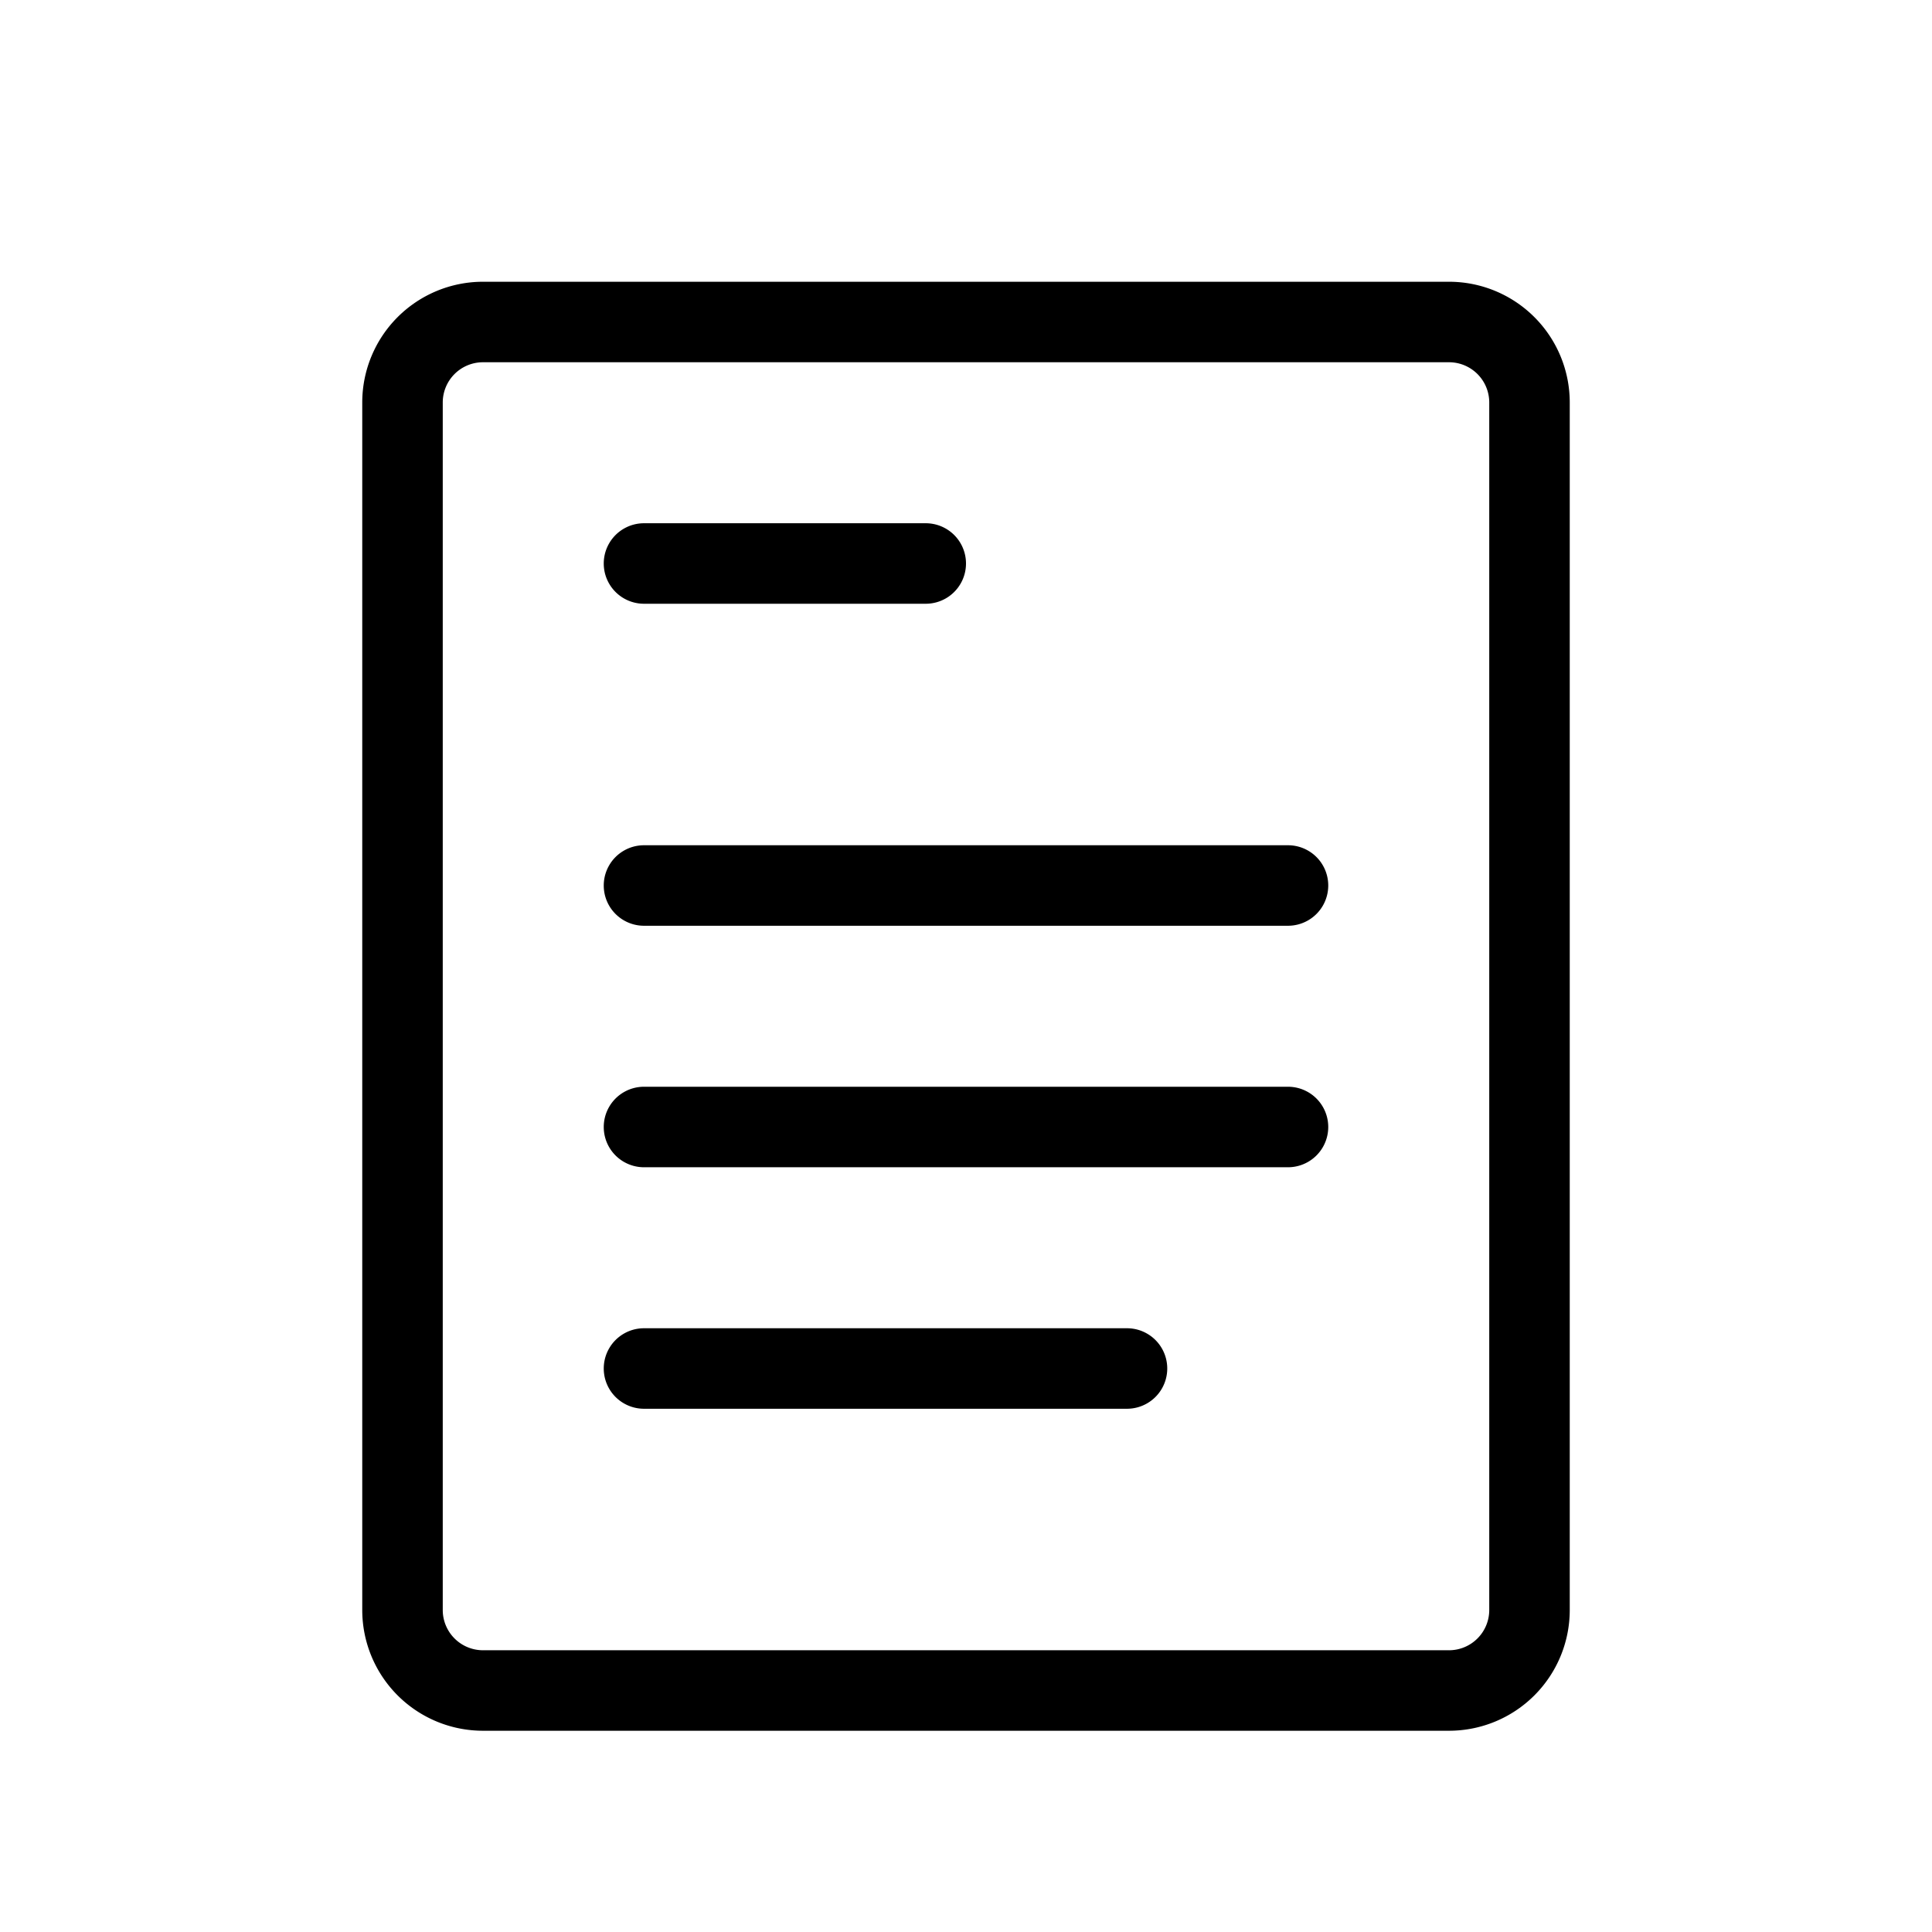 <svg id="icons" height="512" viewBox="0 0 48 48" width="512" xmlns="http://www.w3.org/2000/svg"><g fill="rgb(0,0,0)"><path d="m36 7h-24a3 3 0 0 0 -3 3v30a3 3 0 0 0 3 3h24a3 3 0 0 0 3-3v-30a3 3 0 0 0 -3-3zm1 33a1 1 0 0 1 -1 1h-24a1 1 0 0 1 -1-1v-30a1 1 0 0 1 1-1h24a1 1 0 0 1 1 1z"/><path d="m16 15h7a1 1 0 0 0 0-2h-7a1 1 0 0 0 0 2z"/><path d="m32 21h-16a1 1 0 0 0 0 2h16a1 1 0 0 0 0-2z"/><path d="m32 27h-16a1 1 0 0 0 0 2h16a1 1 0 0 0 0-2z"/><path d="m28 33h-12a1 1 0 0 0 0 2h12a1 1 0 0 0 0-2z"/></g></svg>